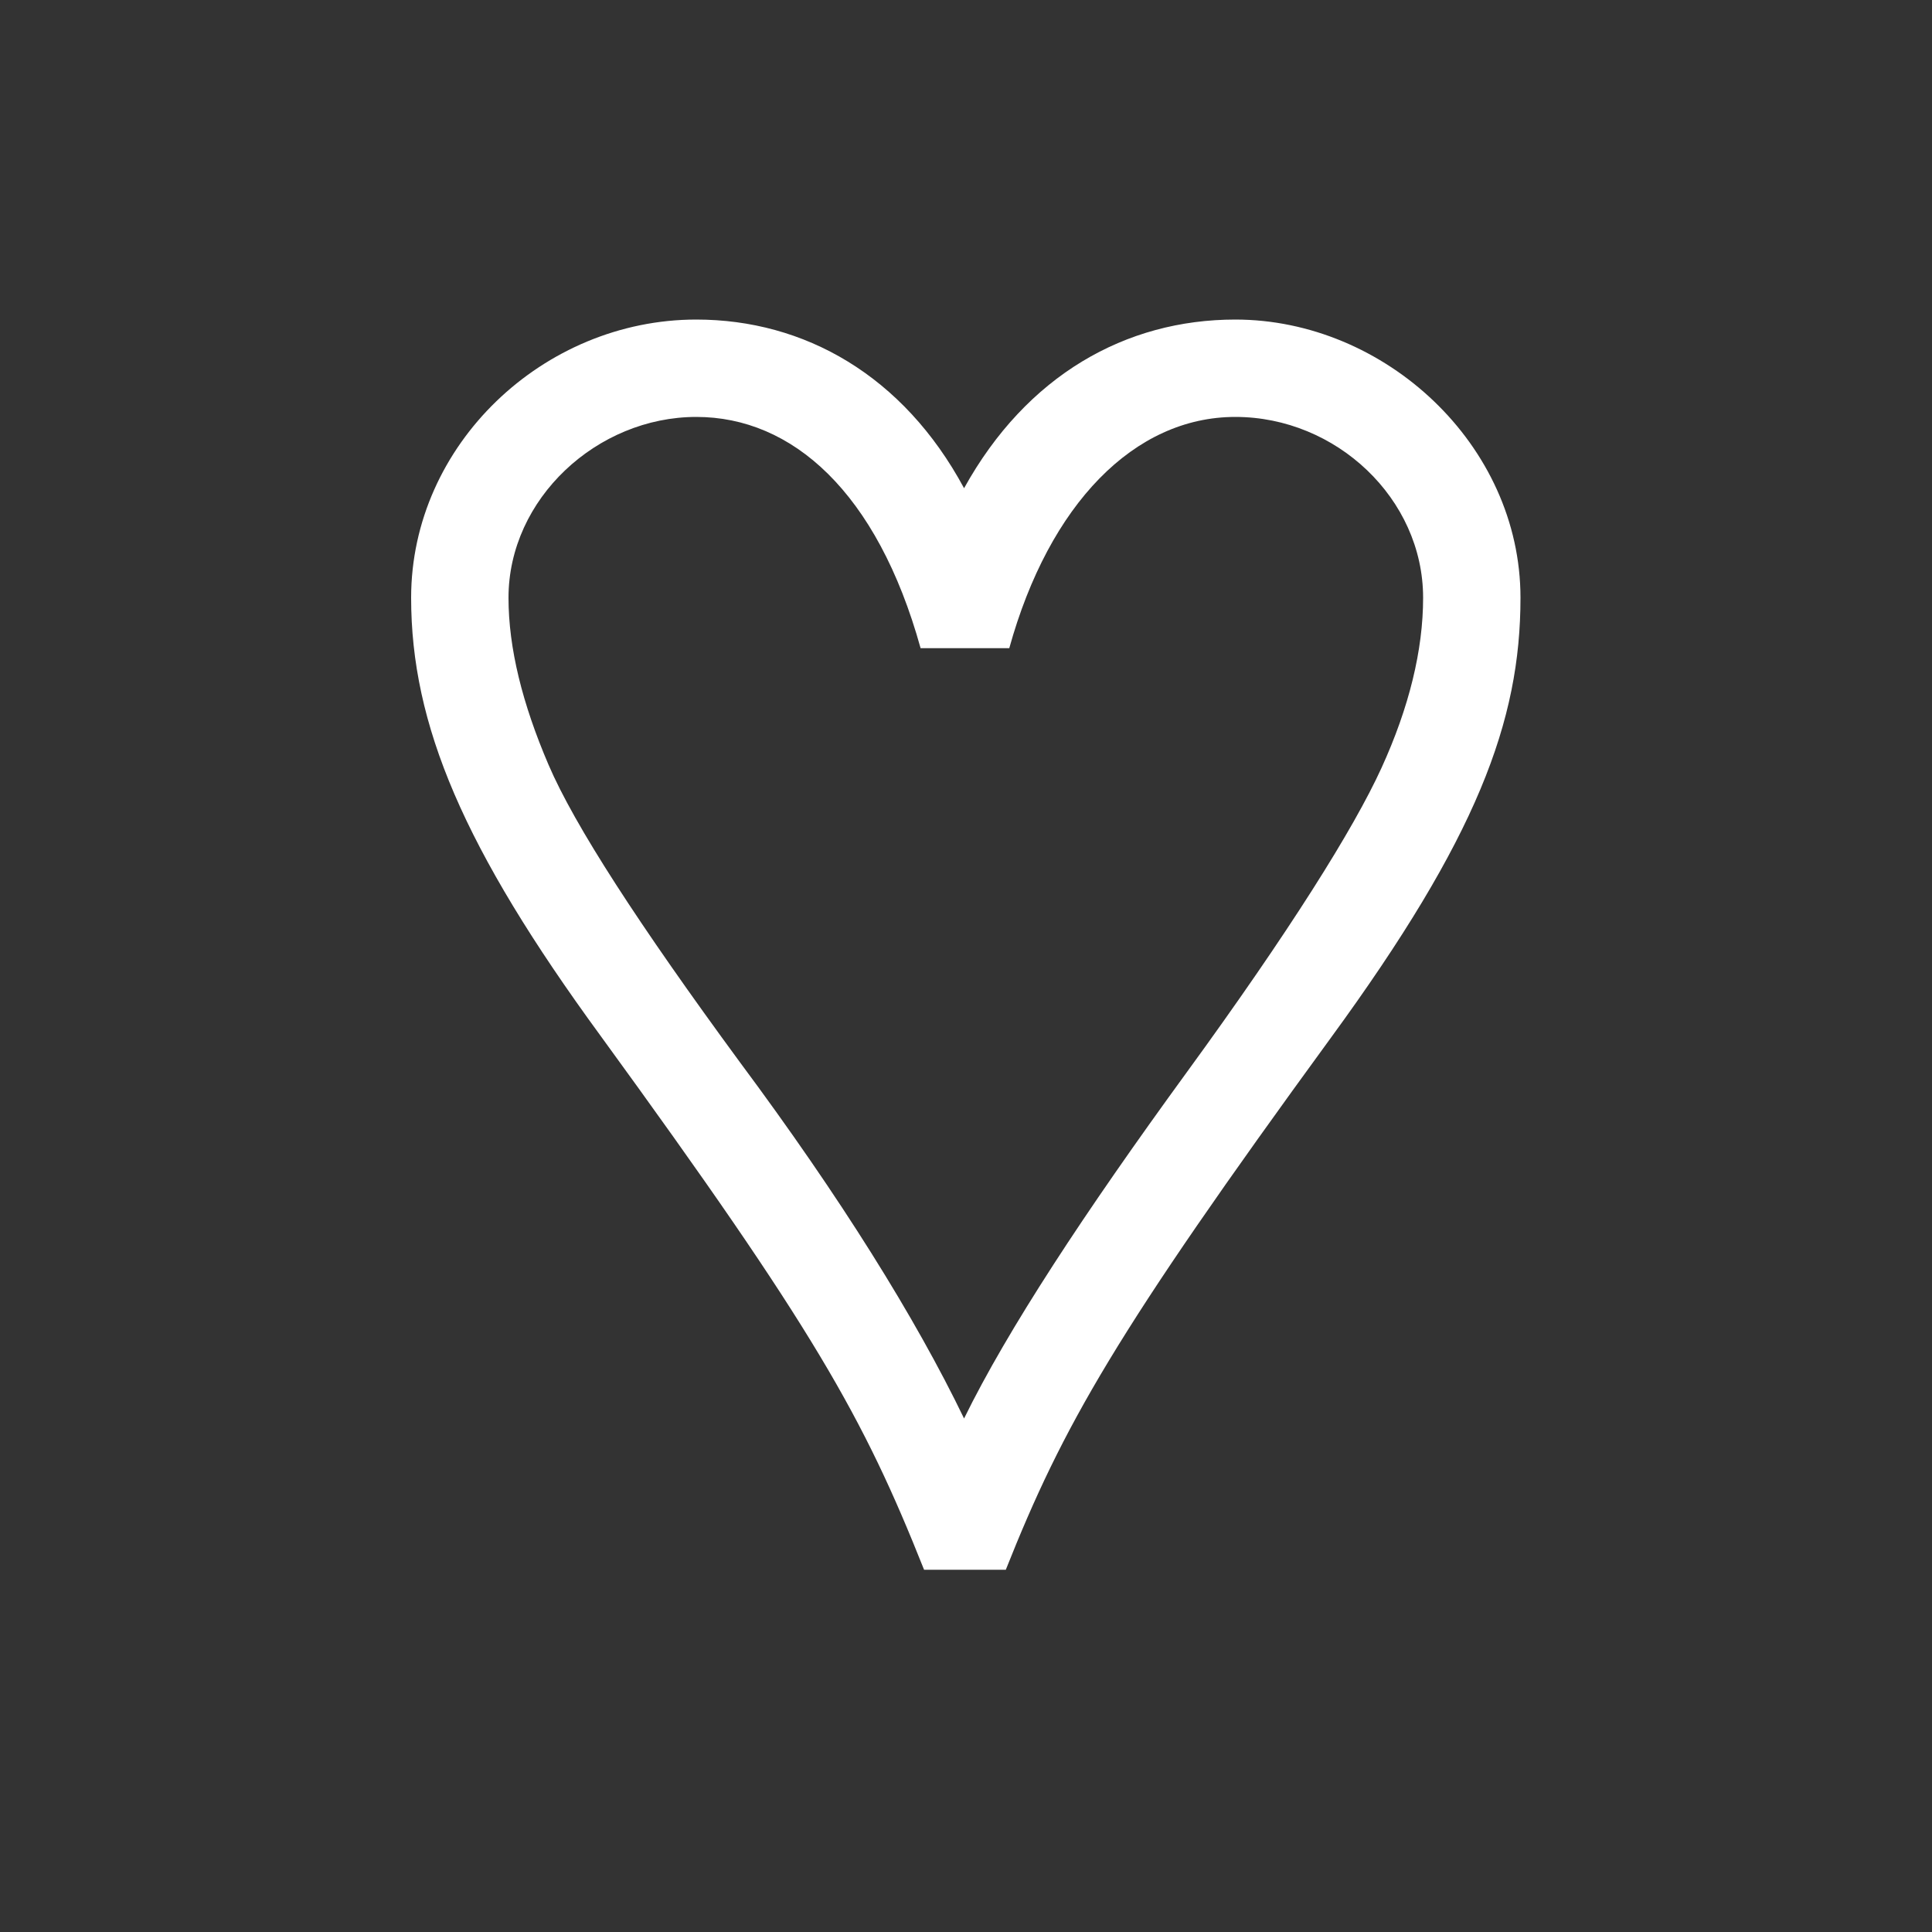 <svg width="20" height="20" viewBox="0 0 20 20" fill="none" xmlns="http://www.w3.org/2000/svg">
<rect x="0" y="0" width="20" height="20" fill="#333333" stroke="none"/>
<path d="M9.566 16.25C8.936 14.666 8.432 13.766 6.218 10.724C4.796 8.78 4.256 7.502 4.256 6.188C4.256 4.604 5.624 3.308 7.208 3.308C8.324 3.308 9.35 3.884 9.98 5.054C10.628 3.884 11.654 3.308 12.788 3.308C14.336 3.308 15.74 4.604 15.74 6.188C15.74 7.466 15.29 8.672 13.778 10.742C11.546 13.802 11.006 14.756 10.412 16.25H9.566ZM9.98 14.684C10.43 13.766 11.222 12.56 12.284 11.102C13.346 9.644 14.012 8.582 14.3 7.952C14.588 7.322 14.732 6.728 14.732 6.188C14.732 5.162 13.832 4.316 12.788 4.316C11.744 4.316 10.862 5.216 10.448 6.71H9.53C9.08 5.09 8.198 4.316 7.208 4.316C6.182 4.316 5.264 5.162 5.264 6.188C5.264 6.71 5.408 7.286 5.678 7.916C5.948 8.546 6.614 9.572 7.658 10.994C8.702 12.398 9.476 13.64 9.98 14.684Z" fill="white"/>
</svg>
